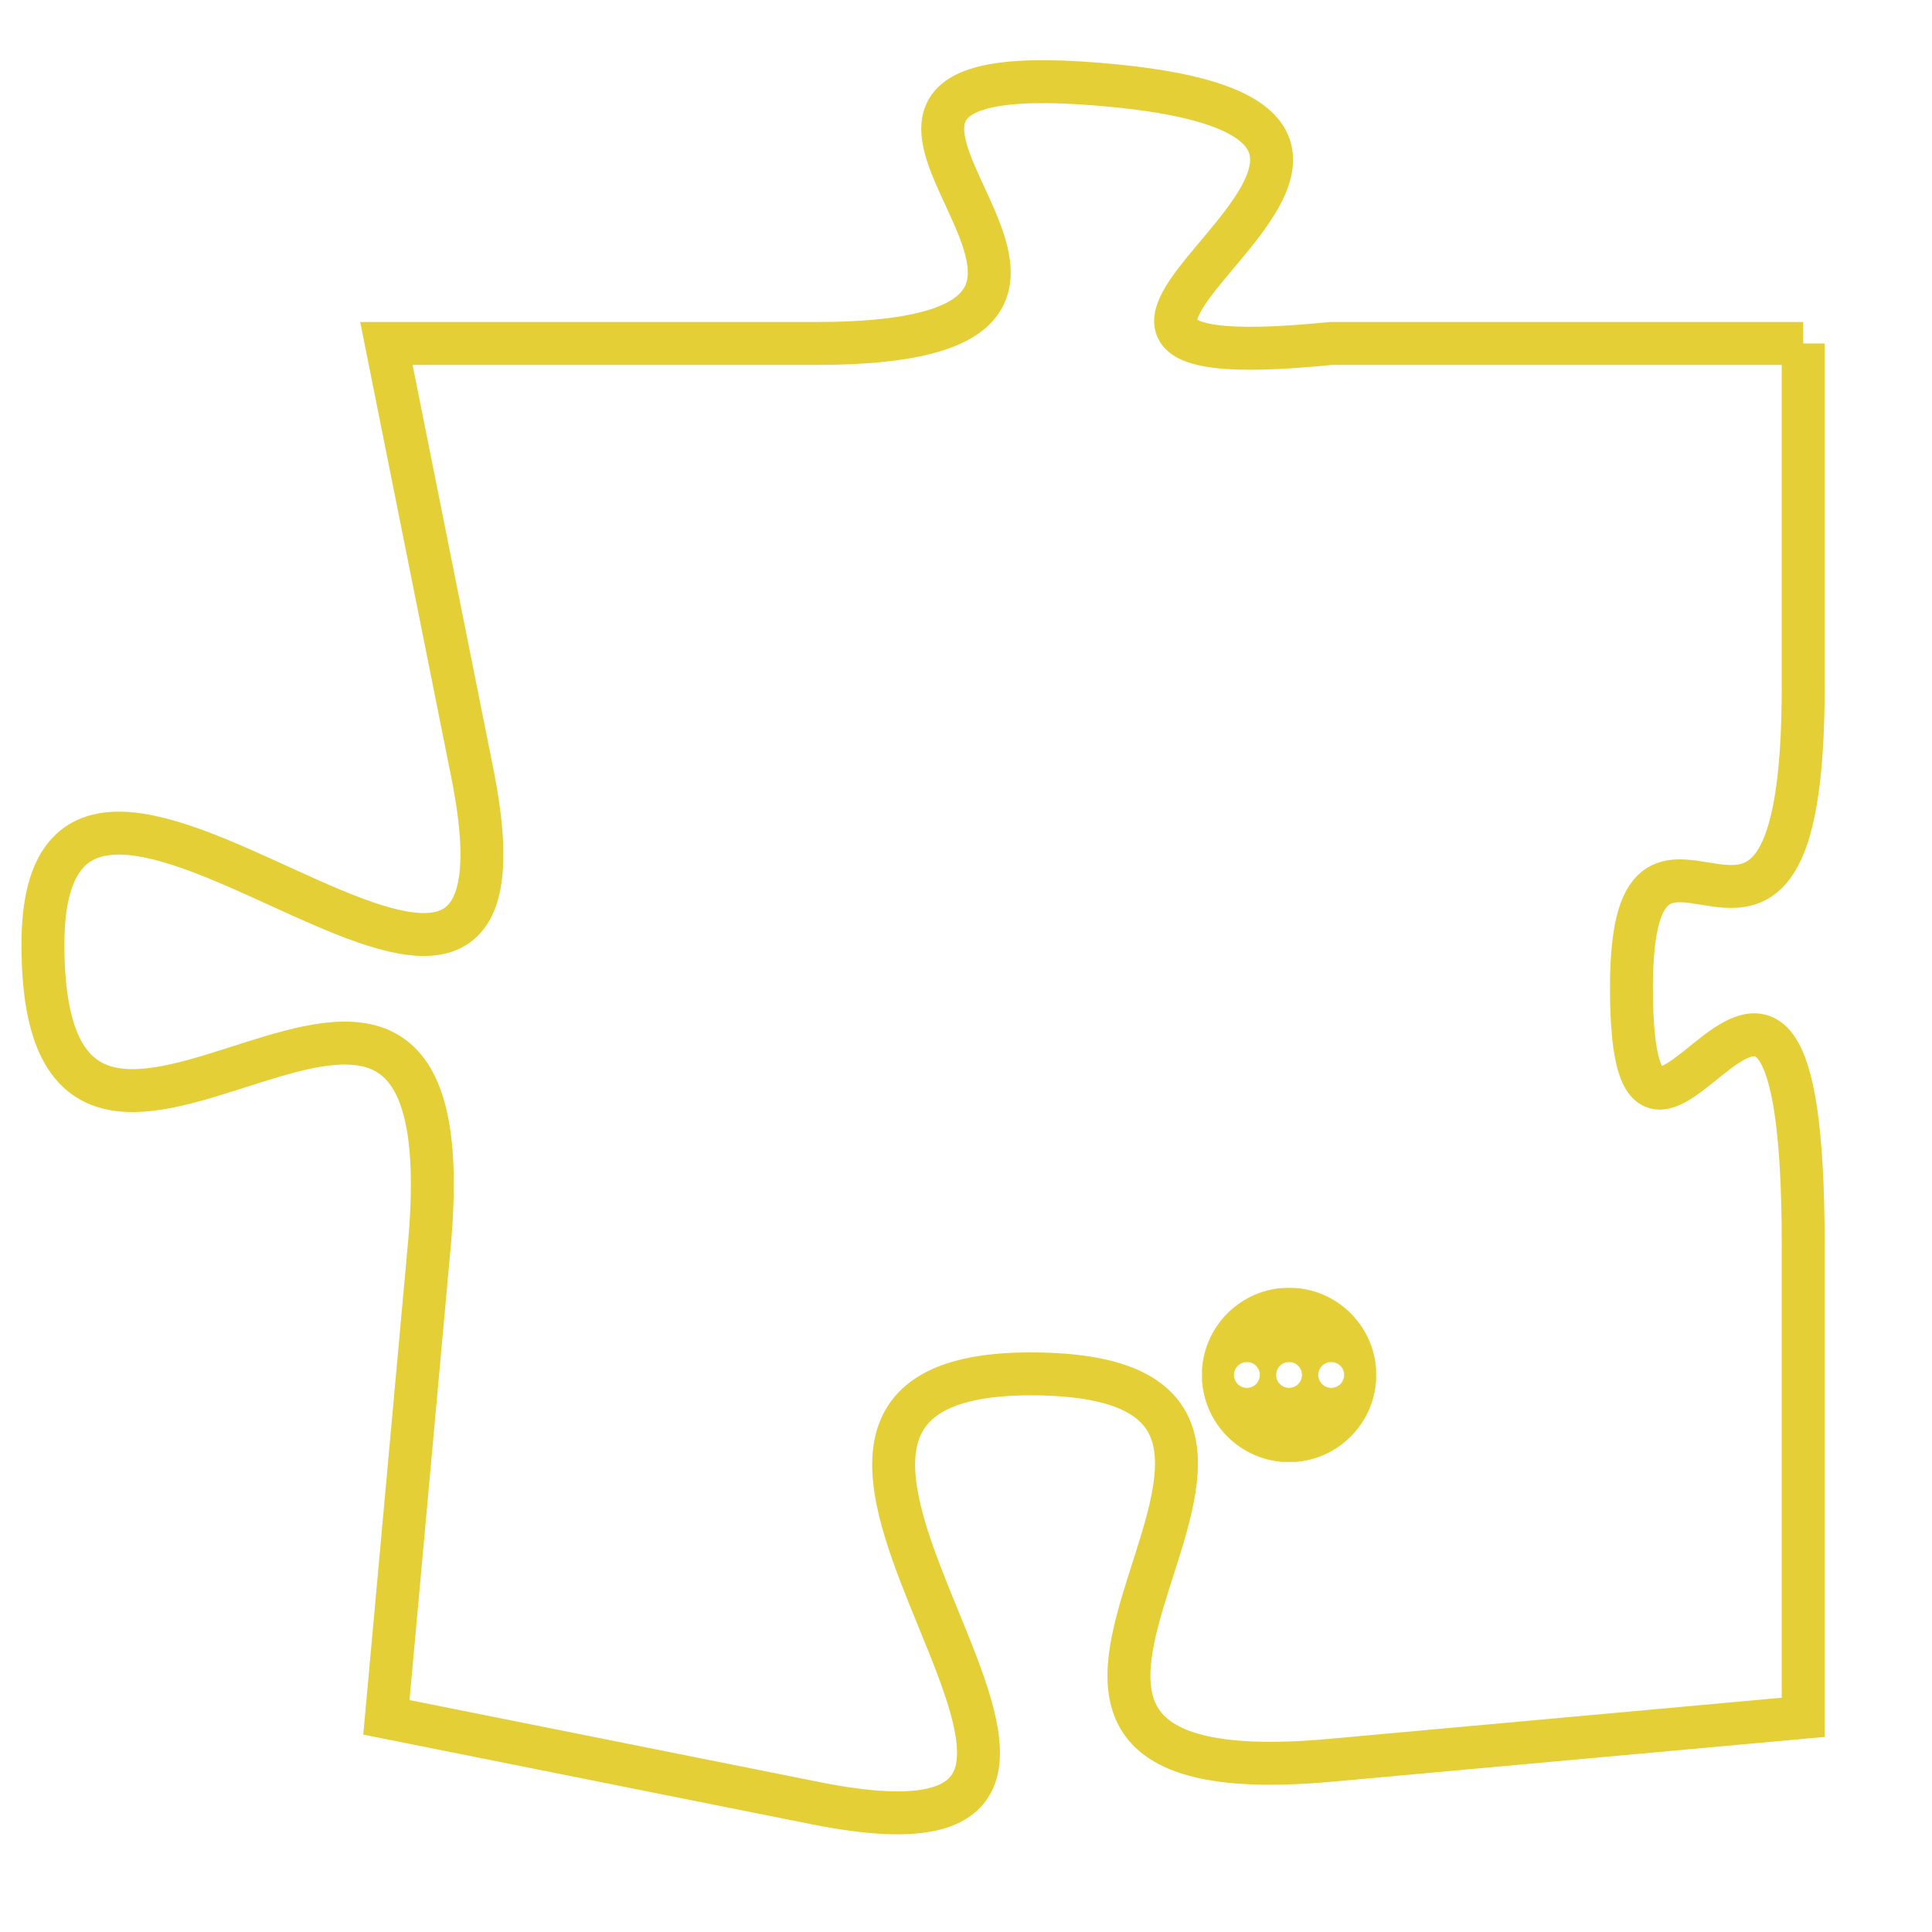 <svg version="1.1" xmlns="http://www.w3.org/2000/svg" xmlns:xlink="http://www.w3.org/1999/xlink" fill="transparent" x="0" y="0" width="350" height="350" preserveAspectRatio="xMinYMin slice"><style type="text/css">.links{fill:transparent;stroke: #E4CF37;}.links:hover{fill:#63D272; opacity:0.4;}</style><defs><g id="allt"><path id="t8805" d="M3168,2144 L3157,2144 C3147,2145 3162,2139 3152,2138 C3142,2137 3155,2144 3145,2144 L3135,2144 3135,2144 L3137,2154 C3139,2164 3127,2150 3127,2158 C3127,2167 3137,2154 3136,2165 L3135,2176 3135,2176 L3145,2178 C3155,2180 3141,2168 3150,2168 C3159,2168 3146,2178 3157,2177 L3168,2176 3168,2176 L3168,2165 C3168,2154 3164,2166 3164,2159 C3164,2153 3168,2161 3168,2152 L3168,2144"/></g><clipPath id="c" clipRule="evenodd" fill="transparent"><use href="#t8805"/></clipPath></defs><svg viewBox="3126 2136 43 45" preserveAspectRatio="xMinYMin meet"><svg width="4380" height="2430"><g><image crossorigin="anonymous" x="0" y="0" href="https://nftpuzzle.license-token.com/assets/completepuzzle.svg" width="100%" height="100%" /><g class="links"><use href="#t8805"/></g></g></svg><svg x="3154" y="2166" height="9%" width="9%" viewBox="0 0 330 330"><g><a xlink:href="https://nftpuzzle.license-token.com/" class="links"><title>See the most innovative NFT based token software licensing project</title><path fill="#E4CF37" id="more" d="M165,0C74.019,0,0,74.019,0,165s74.019,165,165,165s165-74.019,165-165S255.981,0,165,0z M85,190 c-13.785,0-25-11.215-25-25s11.215-25,25-25s25,11.215,25,25S98.785,190,85,190z M165,190c-13.785,0-25-11.215-25-25 s11.215-25,25-25s25,11.215,25,25S178.785,190,165,190z M245,190c-13.785,0-25-11.215-25-25s11.215-25,25-25 c13.785,0,25,11.215,25,25S258.785,190,245,190z"></path></a></g></svg></svg></svg>